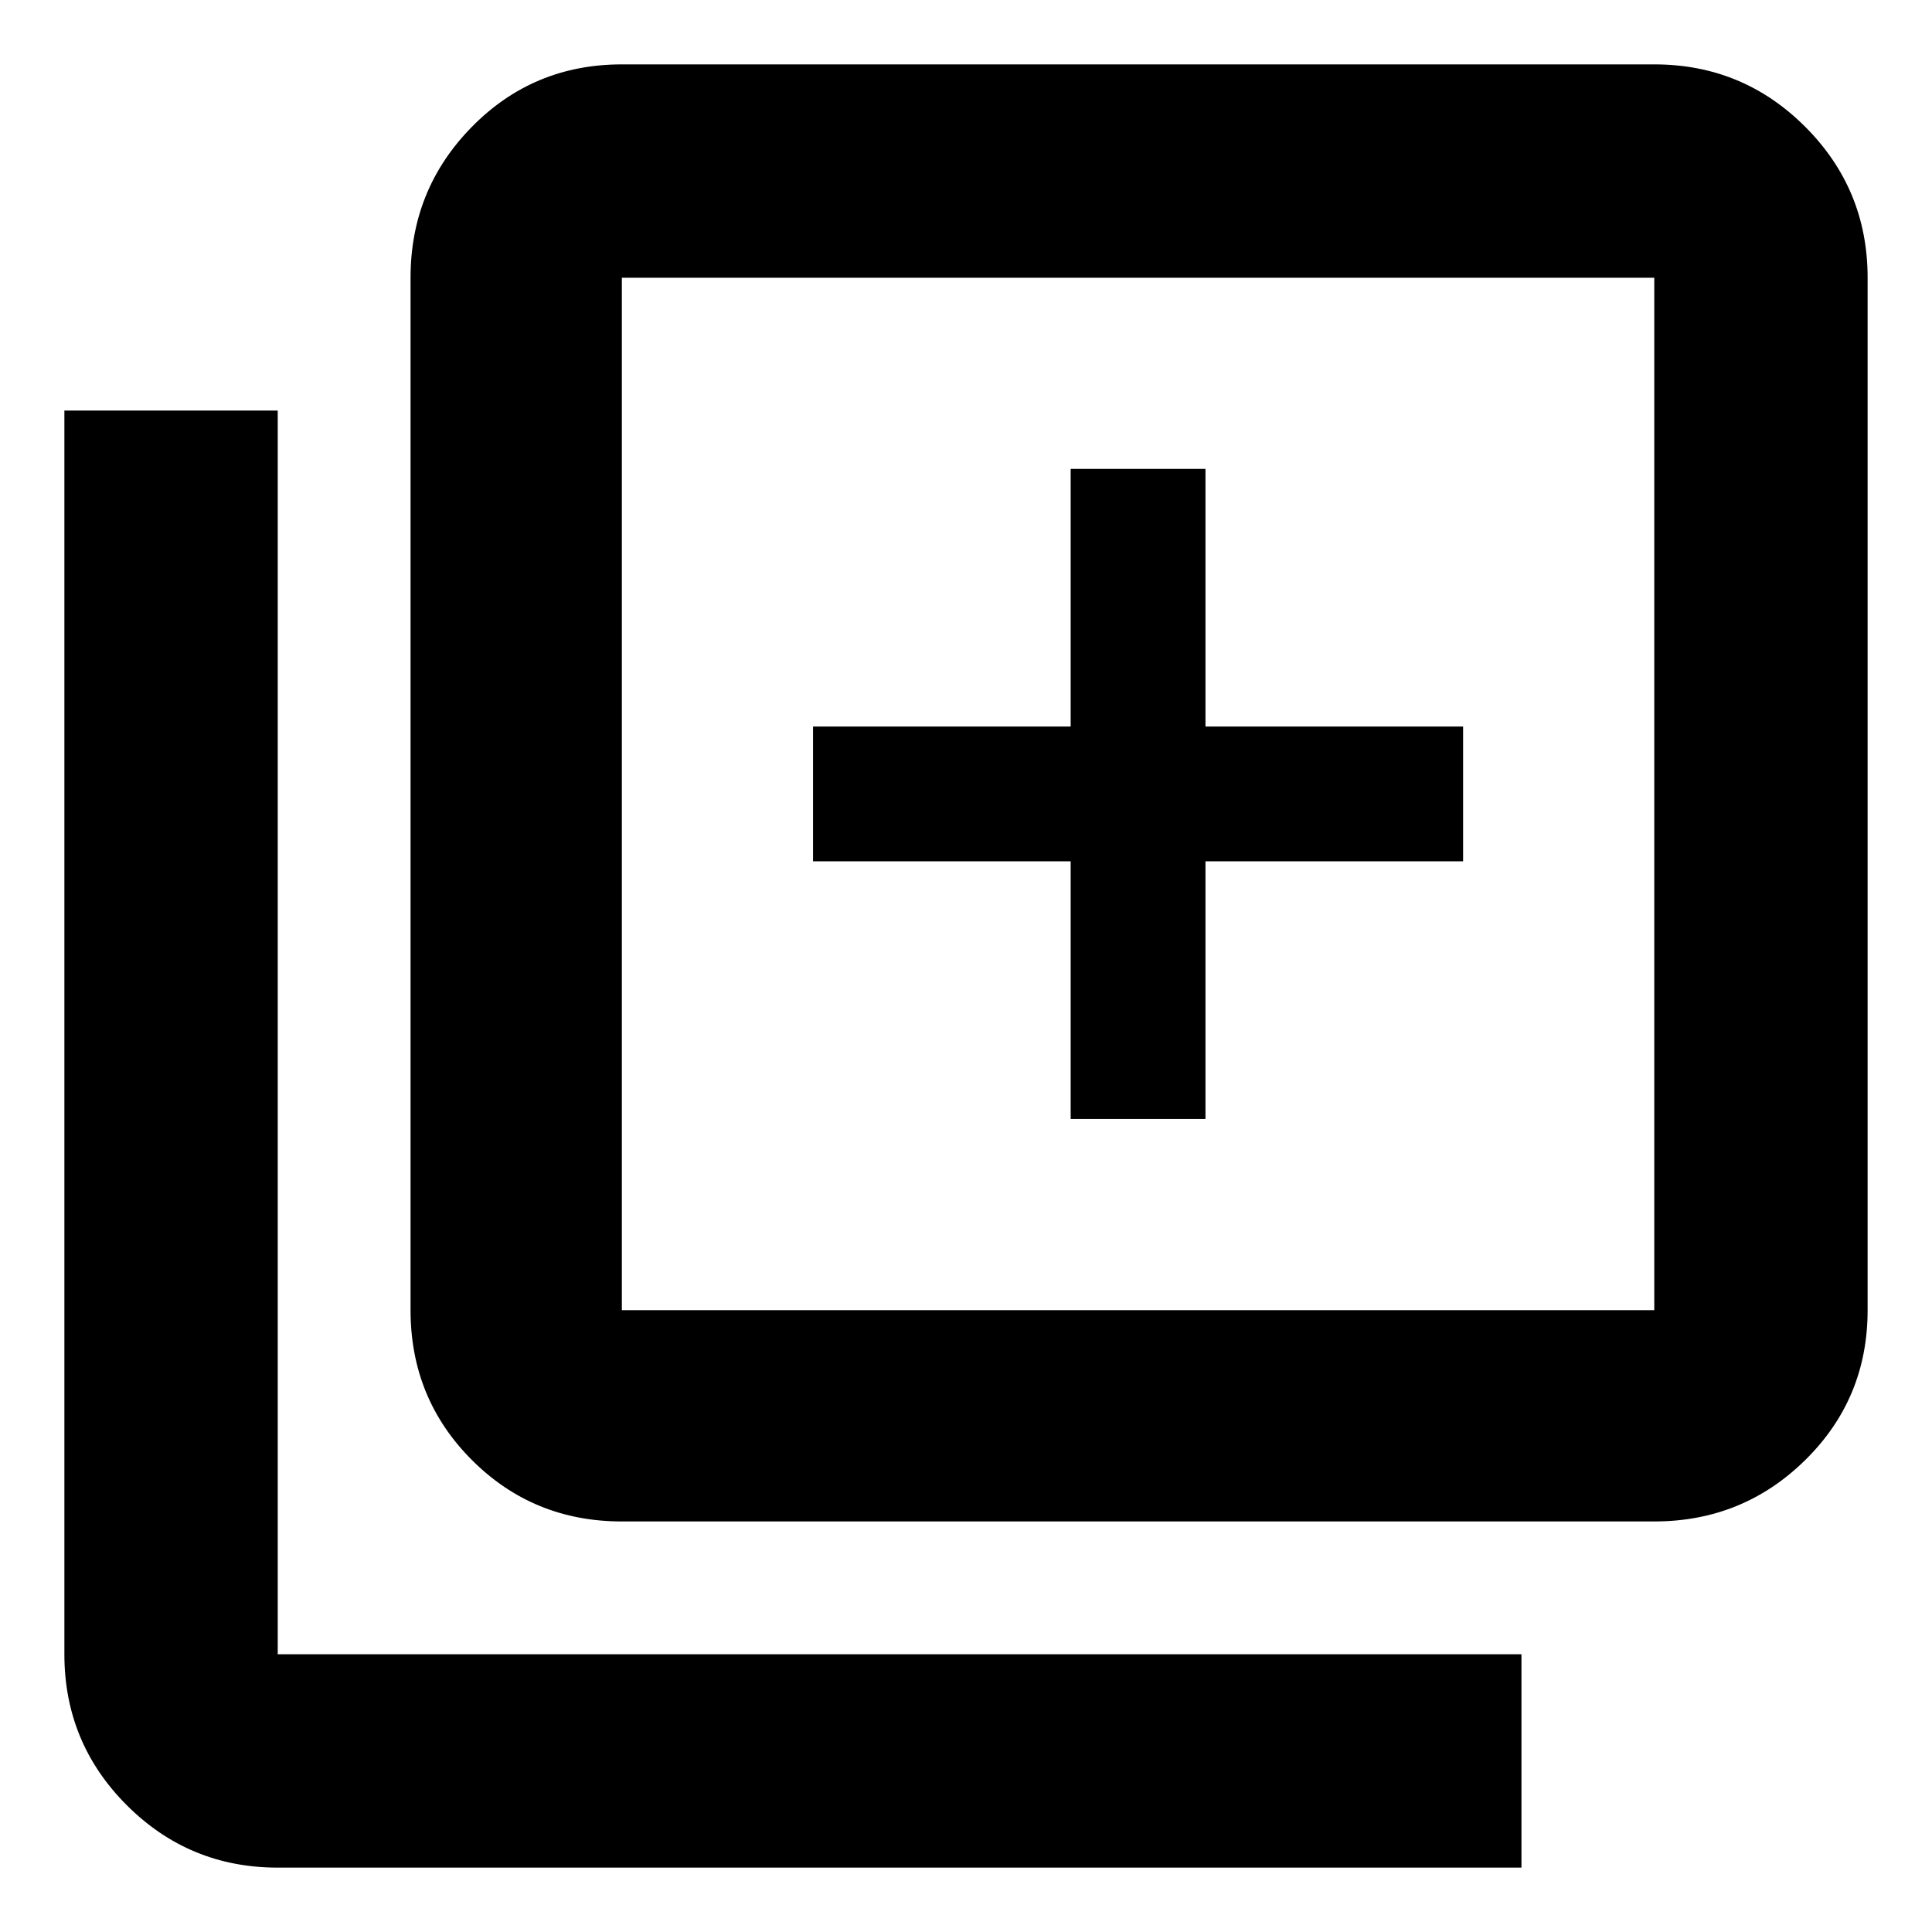 <svg xmlns="http://www.w3.org/2000/svg" height="40" width="40"><path d="M22.167 23.167h2.791v-5.334h5.334v-2.791h-5.334V9.708h-2.791v5.334h-5.334v2.791h5.334ZM12.875 31.5q-1.833 0-3.104-1.271Q8.5 28.958 8.5 27.125V5.75q0-1.833 1.271-3.125t3.104-1.292H34.25q1.833 0 3.125 1.292t1.292 3.125v21.375q0 1.833-1.292 3.104Q36.083 31.5 34.25 31.5Zm0-4.375H34.25V5.75H12.875v21.375ZM5.75 38.667q-1.833 0-3.125-1.292T1.333 34.25V8.5H5.75v25.75H31.5v4.417ZM12.875 5.75v21.375V5.75Z"/></svg>